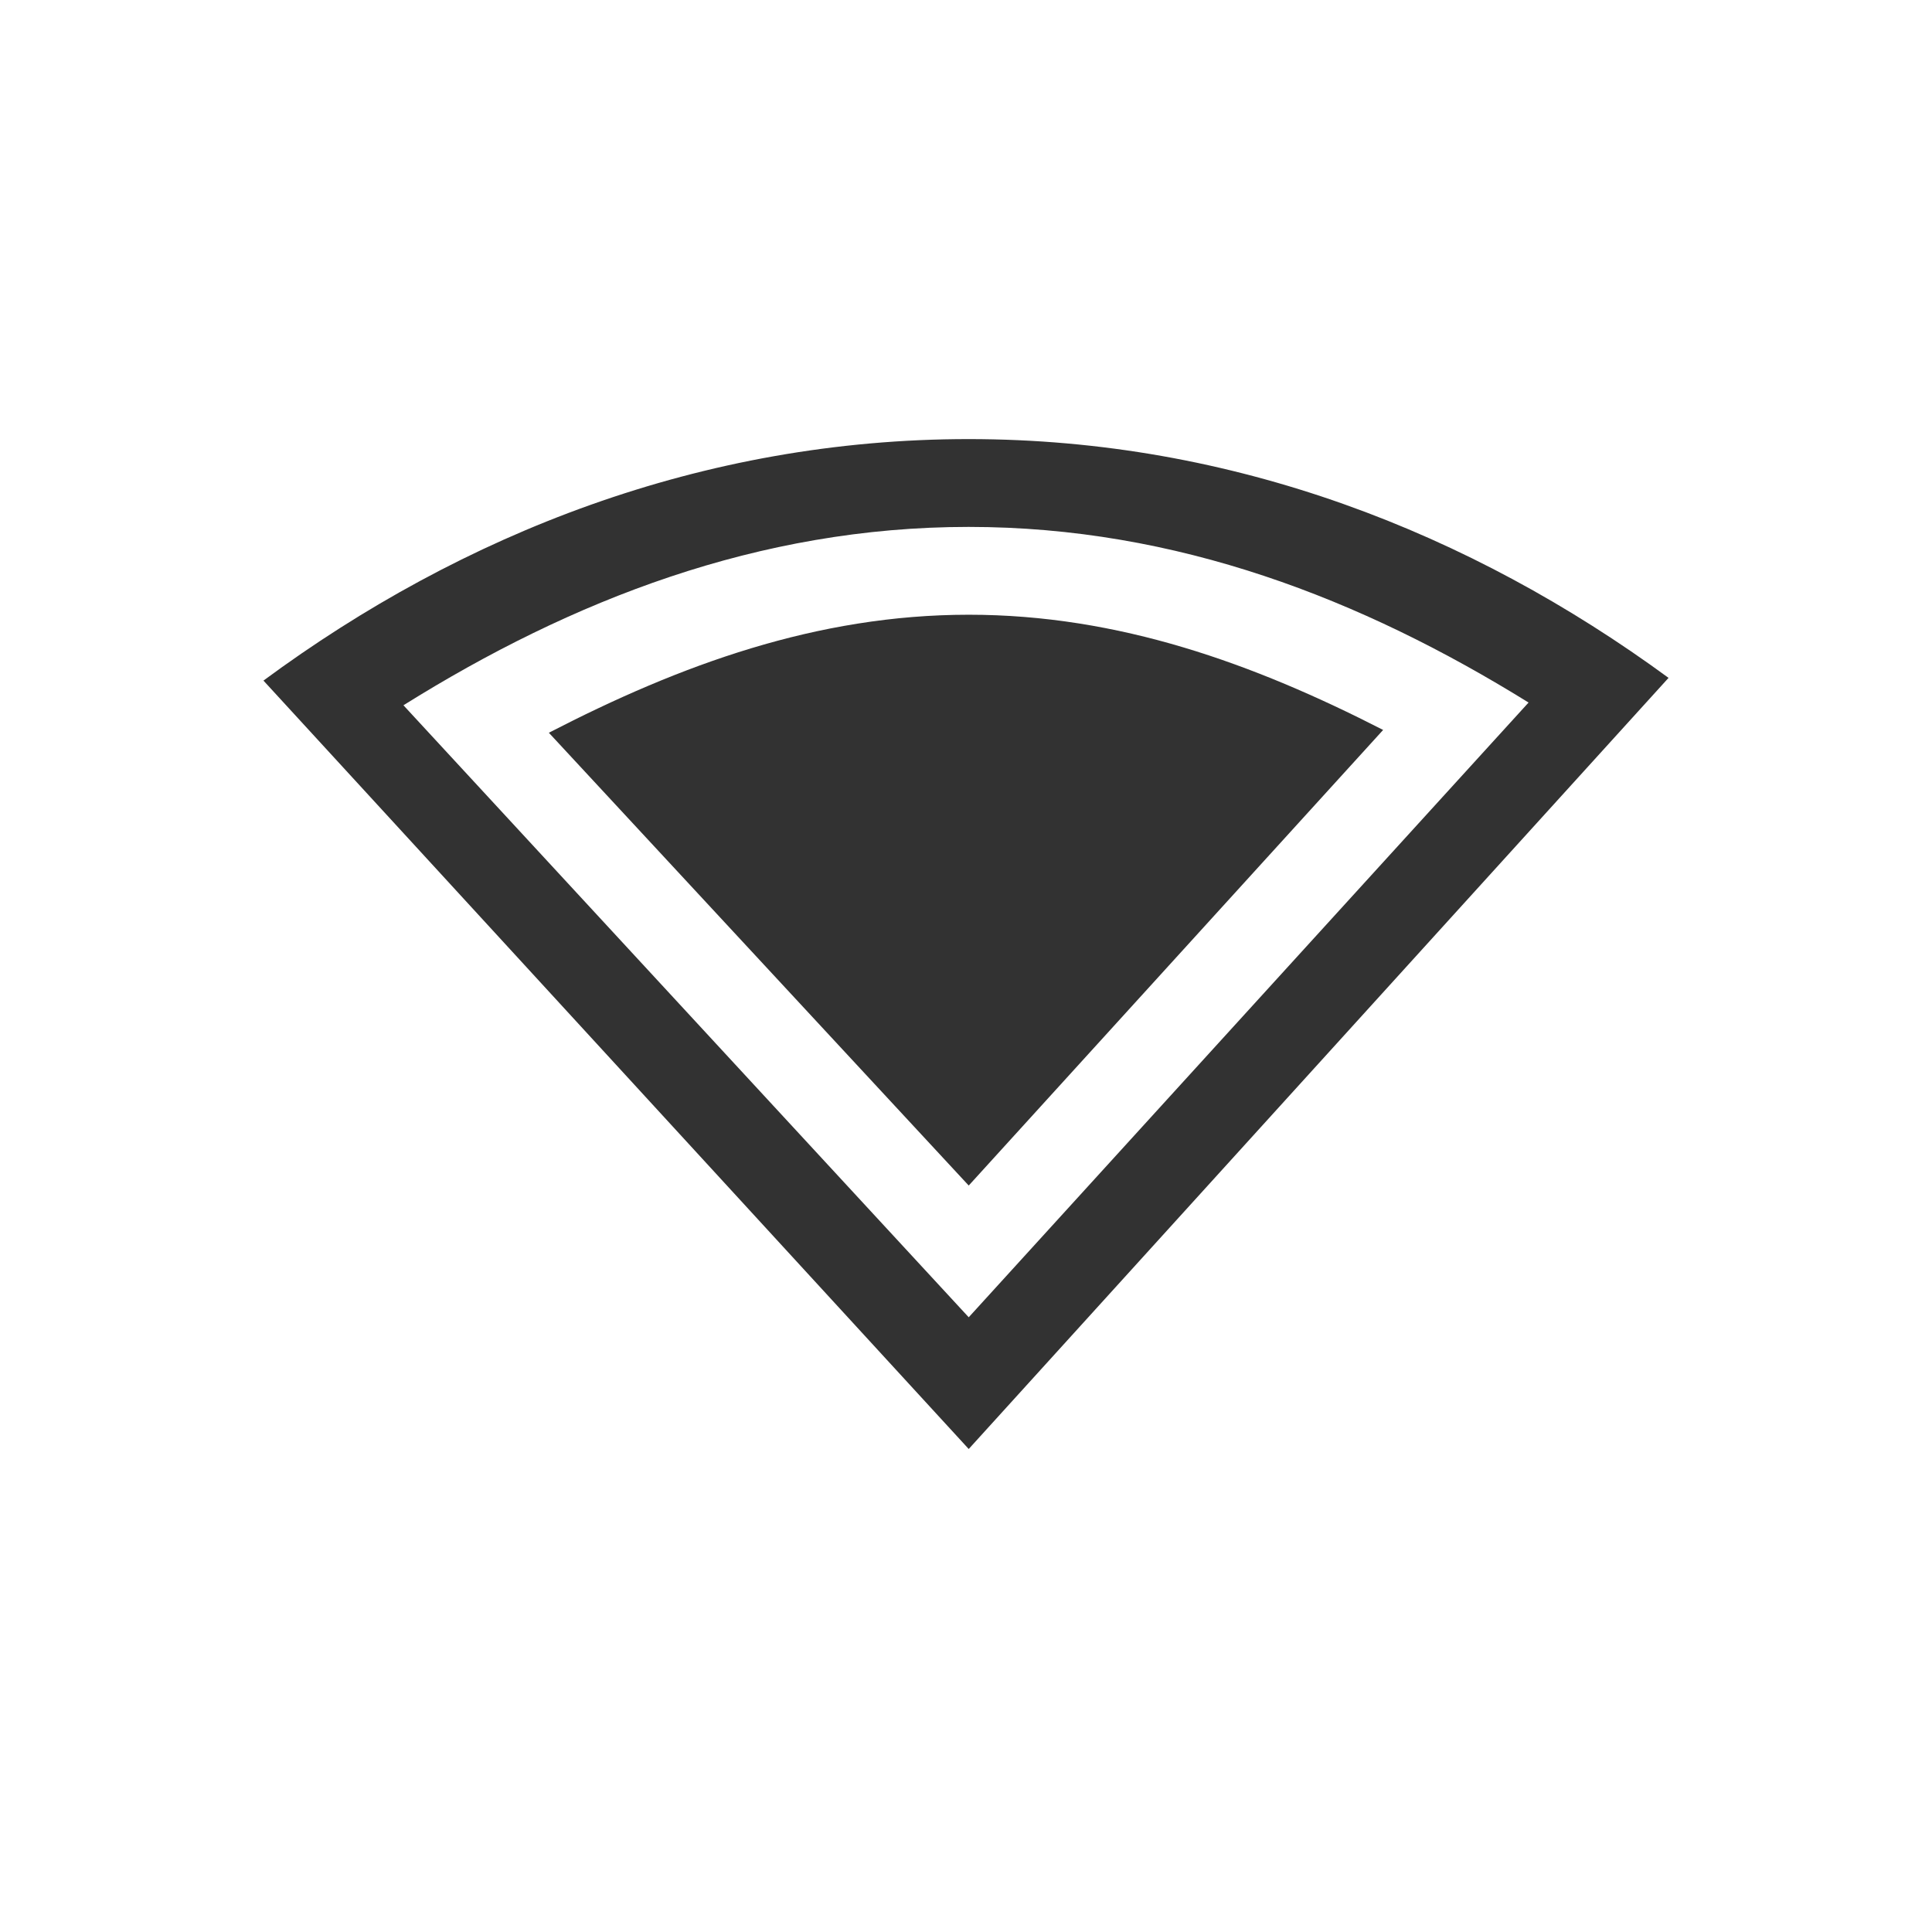 <svg height="22" width="22" xmlns="http://www.w3.org/2000/svg"><path style="marker:none" color="#323232" overflow="visible" fill="none" d="M0 22V0h22v22z"/><path d="M11.031 5C7.997 5 5.265 6.078 3 7.75l8.031 8.75L19 7.719C16.743 6.065 14.042 5 11.031 5zm0 1c2.37 0 4.474.821 6.375 2l-6.375 7-6.437-6.969C6.507 6.836 8.638 6 11.03 6z" style="marker:none" color="#000" overflow="visible" fill="#323232"/><path d="M11.031 7c-1.73 0-3.289.573-4.781 1.344l4.781 5.156 4.719-5.188C14.274 7.556 12.74 7 11.031 7z" style="marker:none" color="#000" overflow="visible" fill="#323232"/></svg>